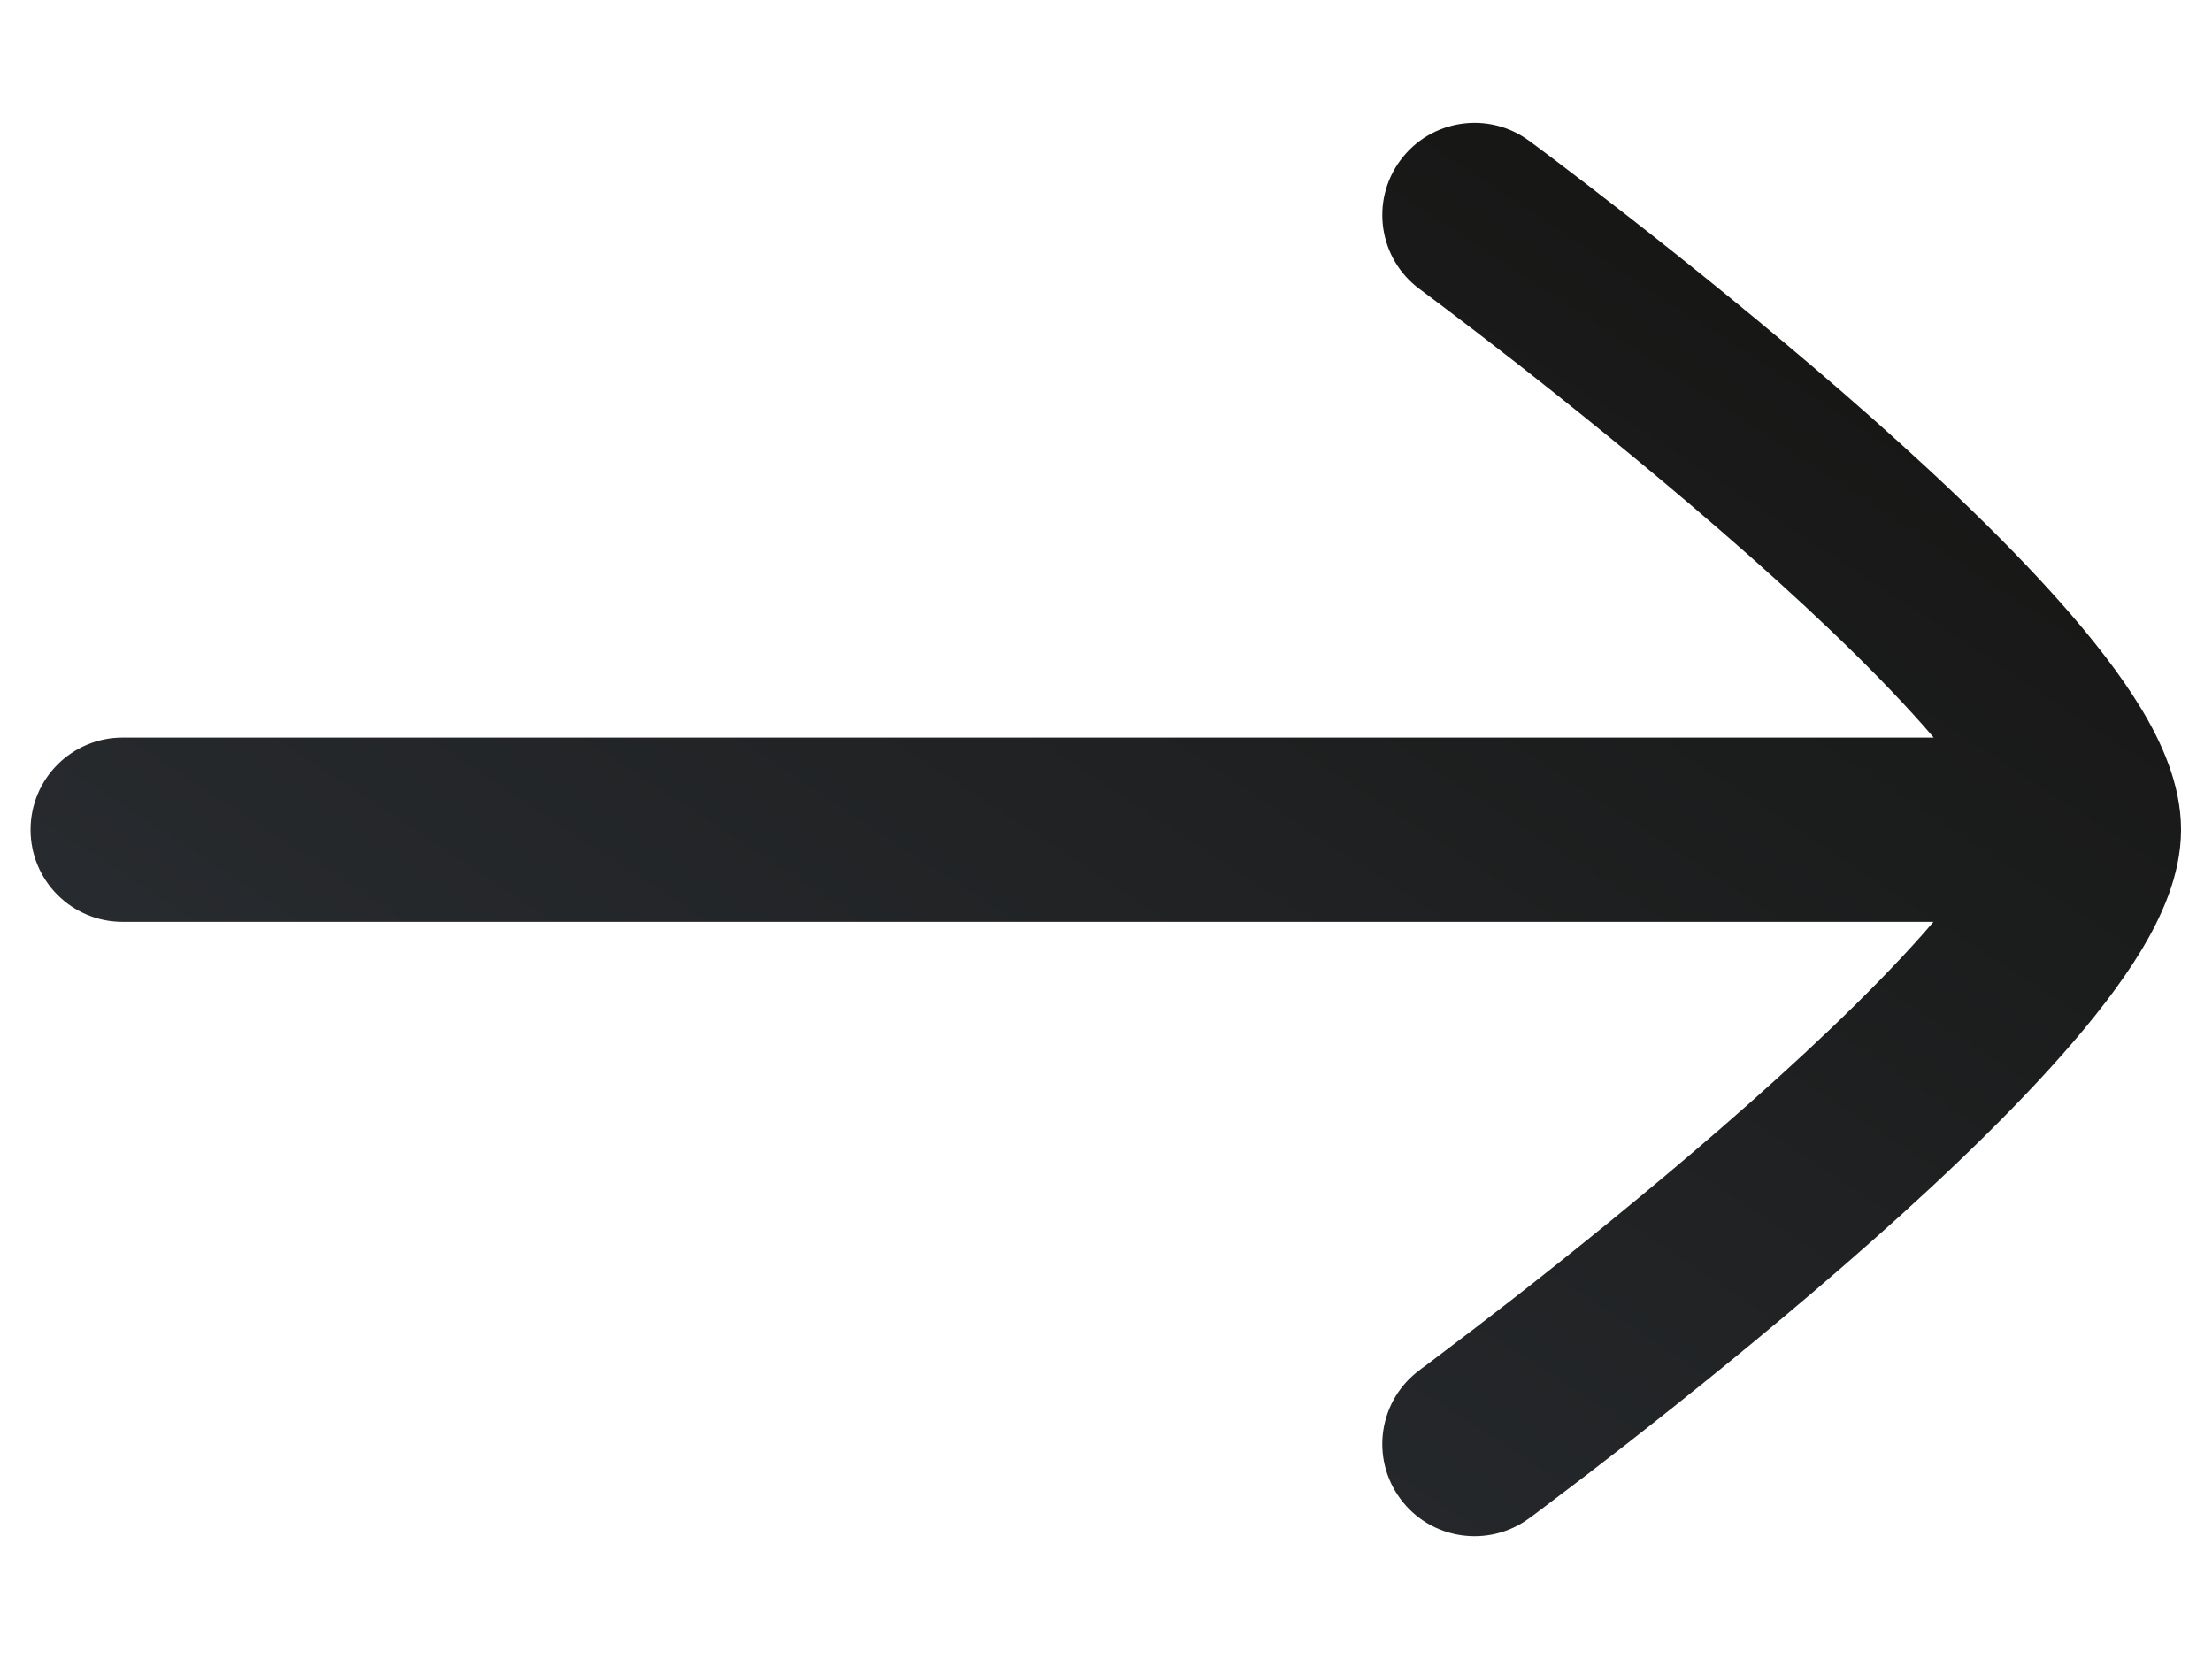 <svg width="16" height="12" viewBox="0 0 16 12" fill="none" xmlns="http://www.w3.org/2000/svg">
<path d="M15.776 6C15.776 5.668 15.629 5.36 15.49 5.129C15.339 4.879 15.137 4.622 14.915 4.37C14.47 3.866 13.889 3.325 13.325 2.835C12.757 2.343 12.192 1.889 11.77 1.56C11.558 1.395 11.382 1.26 11.258 1.166C11.196 1.12 11.147 1.083 11.114 1.058L11.075 1.029L11.065 1.021L11.061 1.019C10.765 0.8 10.347 0.864 10.129 1.16C9.91 1.456 9.973 1.874 10.27 2.092L10.281 2.1L10.317 2.127C10.348 2.15 10.395 2.185 10.454 2.23C10.574 2.32 10.744 2.451 10.95 2.611C11.361 2.932 11.906 3.37 12.45 3.842C12.998 4.317 13.528 4.814 13.916 5.253C13.94 5.281 13.964 5.308 13.987 5.335L0.887 5.335C0.519 5.335 0.221 5.633 0.221 6.002C0.221 6.37 0.519 6.668 0.887 6.668L13.985 6.668C13.962 6.694 13.939 6.721 13.916 6.748C13.528 7.187 12.998 7.683 12.45 8.159C11.906 8.631 11.361 9.069 10.95 9.39C10.744 9.55 10.574 9.68 10.454 9.77C10.395 9.815 10.348 9.85 10.317 9.874L10.281 9.9L10.27 9.909C9.973 10.127 9.91 10.544 10.129 10.841C10.347 11.137 10.765 11.2 11.061 10.982L11.065 10.979L11.075 10.972L11.114 10.943C11.147 10.918 11.196 10.881 11.258 10.834C11.382 10.741 11.559 10.606 11.77 10.441C12.192 10.111 12.757 9.658 13.325 9.165C13.889 8.676 14.47 8.134 14.915 7.63C15.137 7.379 15.339 7.121 15.49 6.872C15.628 6.642 15.775 6.336 15.776 6.006" fill="url(#paint0_linear_601_2451)"/>
<defs>
<linearGradient id="paint0_linear_601_2451" x1="15.777" y1="0.889" x2="6.393" y2="15.168" gradientUnits="userSpaceOnUse">
<stop stop-color="#12120F"/>
<stop offset="1" stop-color="#2E3238"/>
</linearGradient>
</defs>
</svg>
